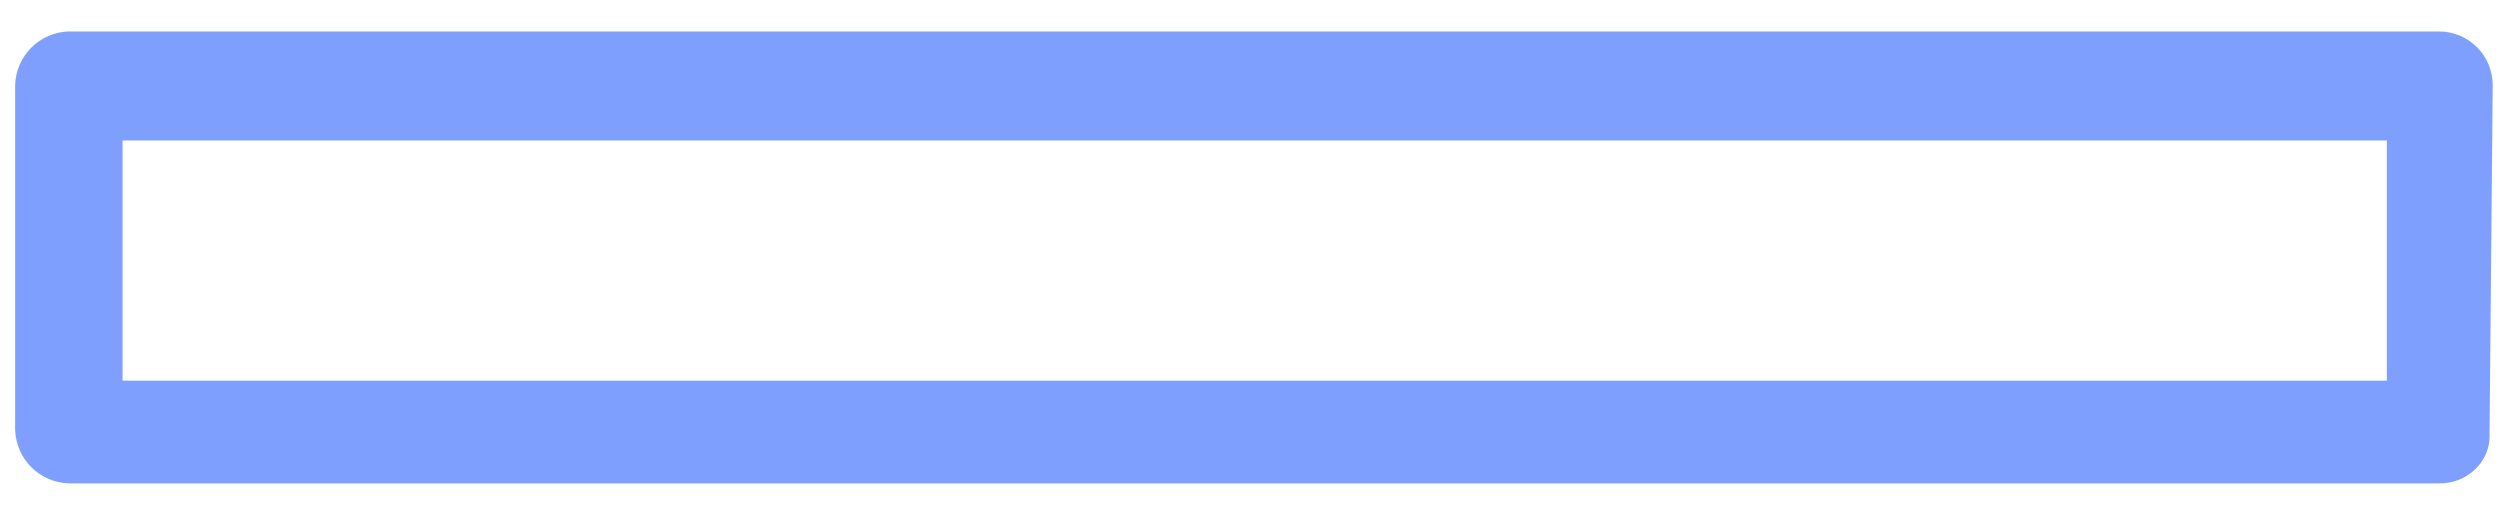 <?xml version="1.0" encoding="UTF-8" standalone="no"?><svg width='57' height='12' viewBox='0 0 57 12' fill='none' xmlns='http://www.w3.org/2000/svg'>
<path d='M56.834 1.942C56.834 1.617 56.705 1.306 56.475 1.076C56.245 0.846 55.934 0.717 55.609 0.717H1.57C1.248 0.726 0.941 0.858 0.714 1.086C0.486 1.314 0.354 1.62 0.345 1.942V9.796C0.354 10.118 0.486 10.424 0.714 10.652C0.941 10.88 1.248 11.011 1.57 11.021H55.609C55.762 11.024 55.913 10.997 56.056 10.942C56.198 10.886 56.328 10.803 56.438 10.696C56.549 10.591 56.636 10.461 56.692 10.318C56.748 10.175 56.772 10.021 56.762 9.868L56.834 1.942ZM6.397 8.679H2.795V3.203H54.42V8.679H6.397Z' fill='#0041FF' fill-opacity='0.5'/>
</svg>

